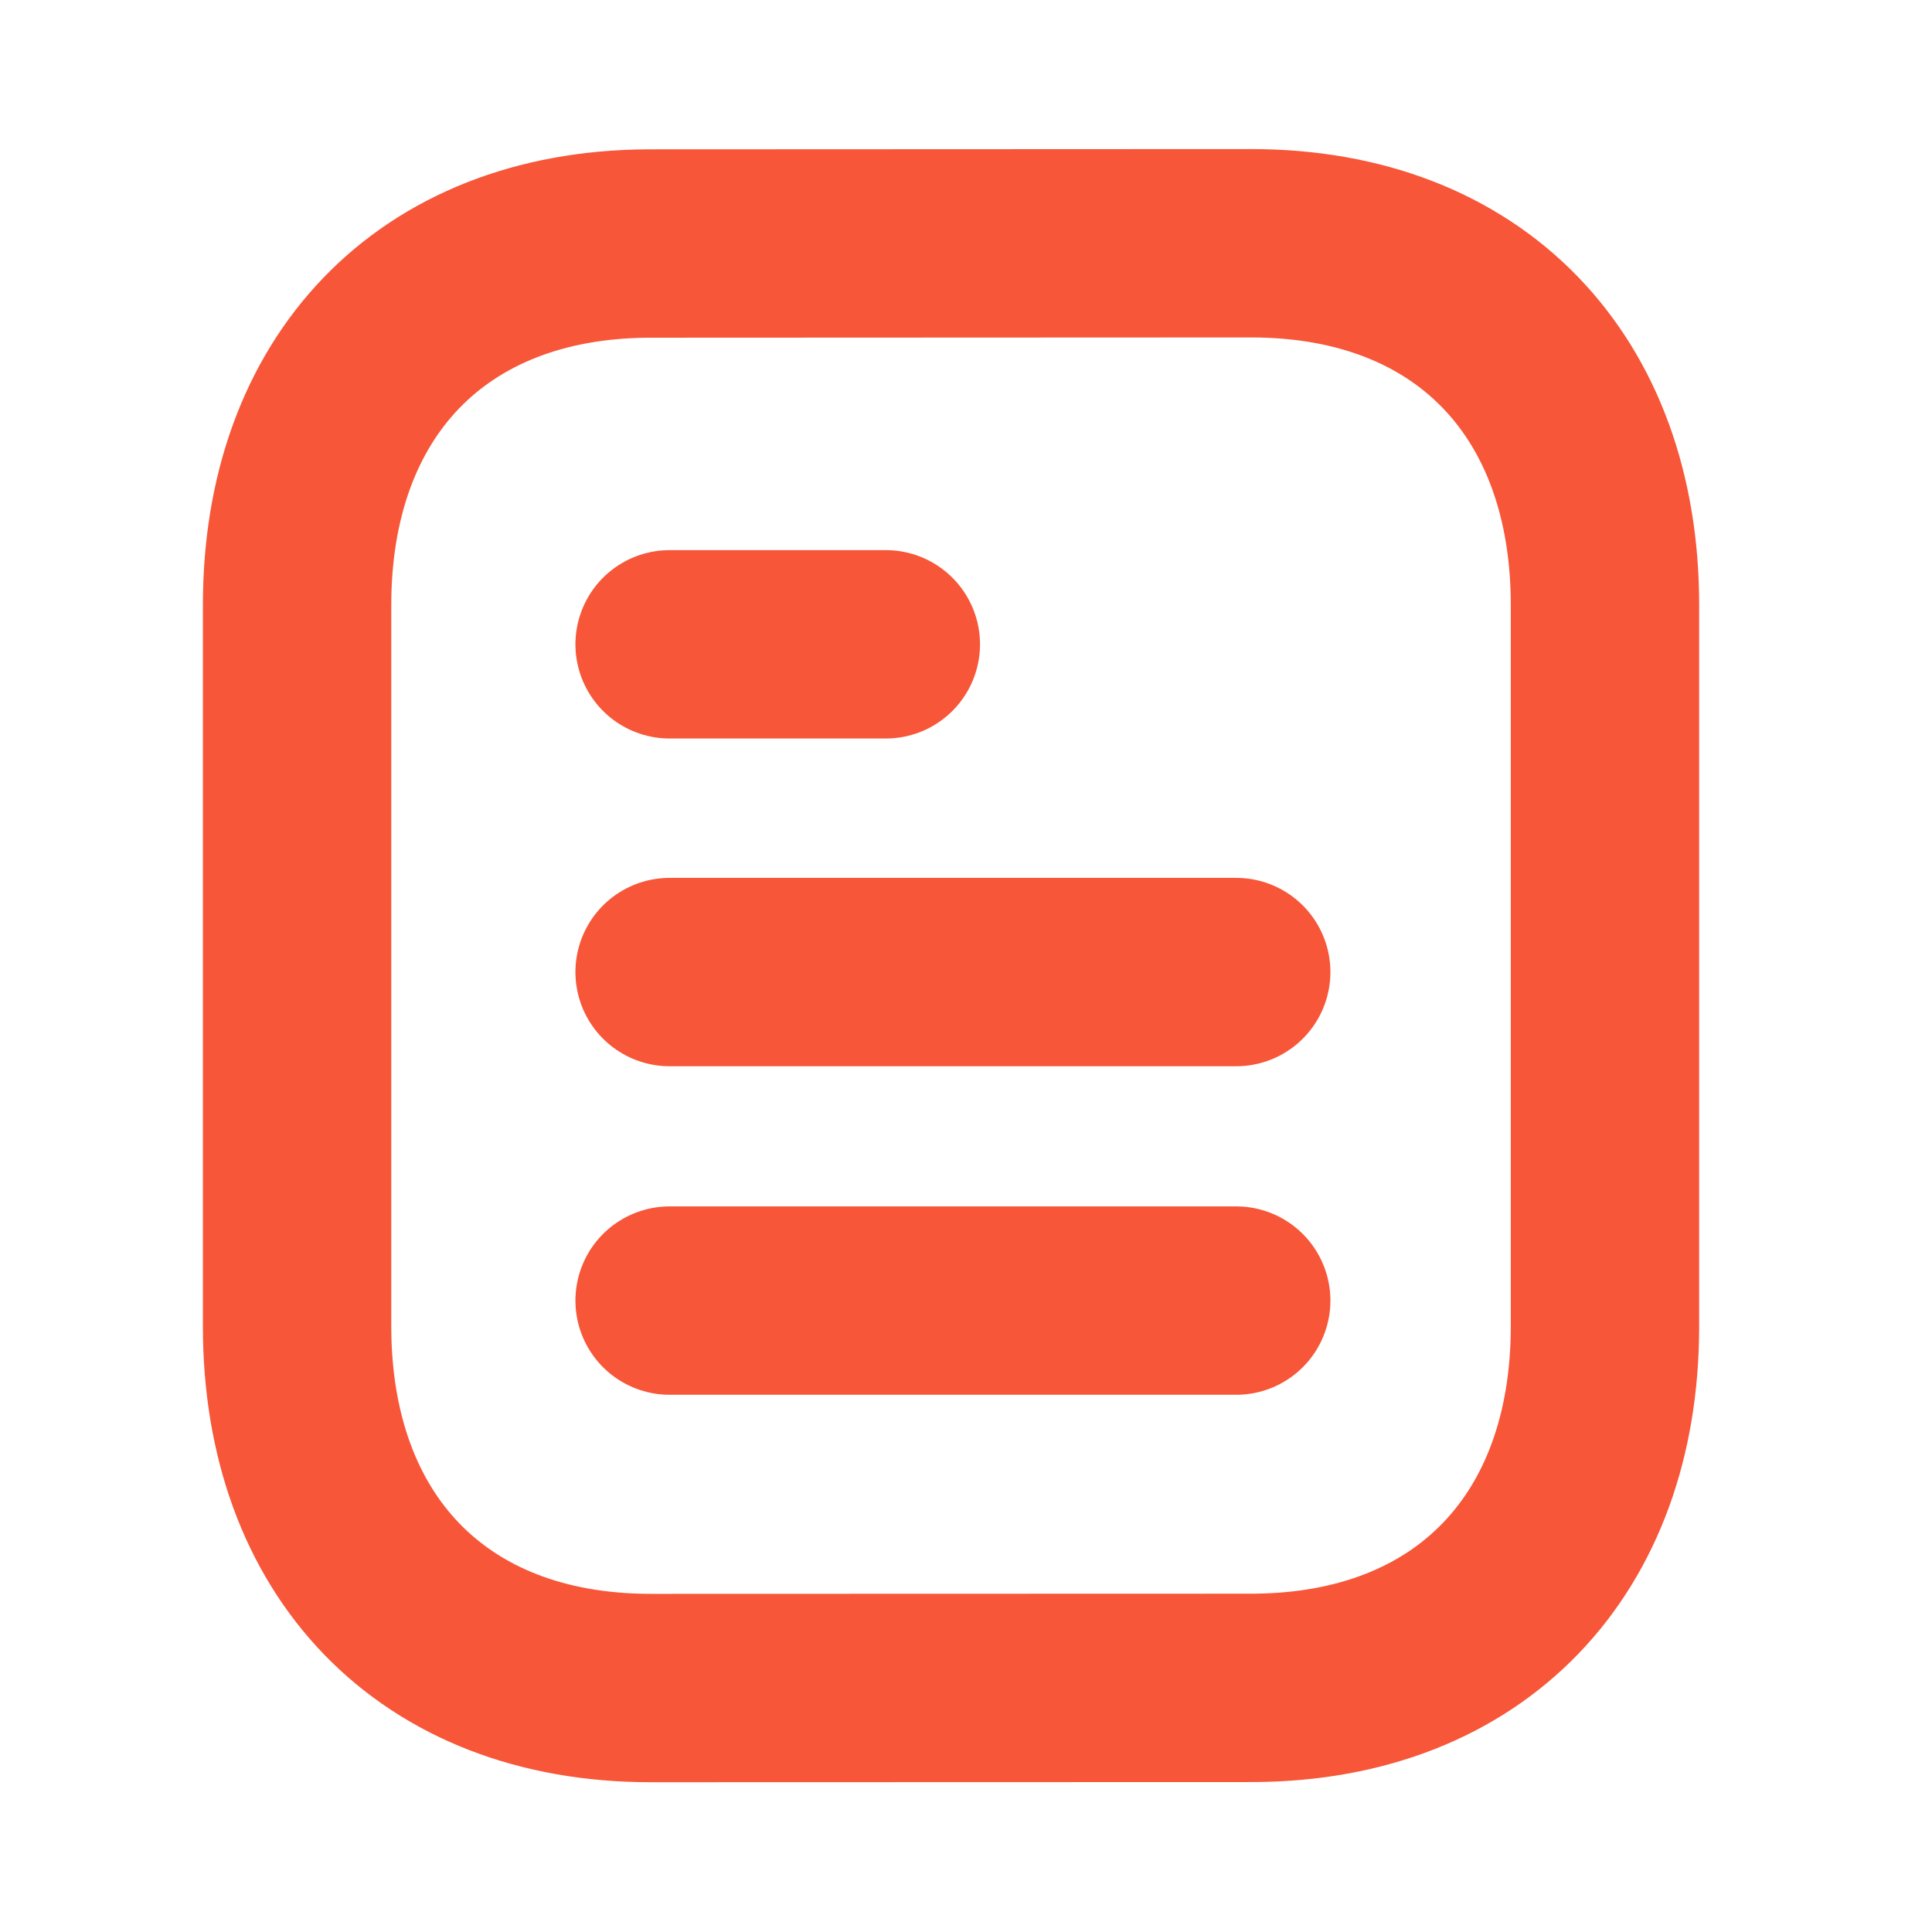 <svg width="22" height="22" viewBox="0 0 22 22" fill="none" xmlns="http://www.w3.org/2000/svg">
<path d="M14.077 14.81H7.625" stroke="#F75638" stroke-width="2.145" stroke-linecap="round" stroke-linejoin="round"/>
<path d="M14.077 11.069H7.625" stroke="#F75638" stroke-width="2.145" stroke-linecap="round" stroke-linejoin="round"/>
<path d="M10.087 7.337H7.625" stroke="#F75638" stroke-width="2.145" stroke-linecap="round" stroke-linejoin="round"/>
<path fill-rule="evenodd" clip-rule="evenodd" d="M14.248 2.77C14.248 2.77 7.387 2.773 7.377 2.773C4.91 2.788 3.383 4.411 3.383 6.887V15.105C3.383 17.593 4.922 19.222 7.41 19.222C7.41 19.222 14.27 19.22 14.281 19.22C16.748 19.204 18.276 17.581 18.276 15.105V6.887C18.276 4.399 16.736 2.77 14.248 2.77Z" stroke="#F75638" stroke-width="2.145" stroke-linecap="round" stroke-linejoin="round"/>
</svg>
